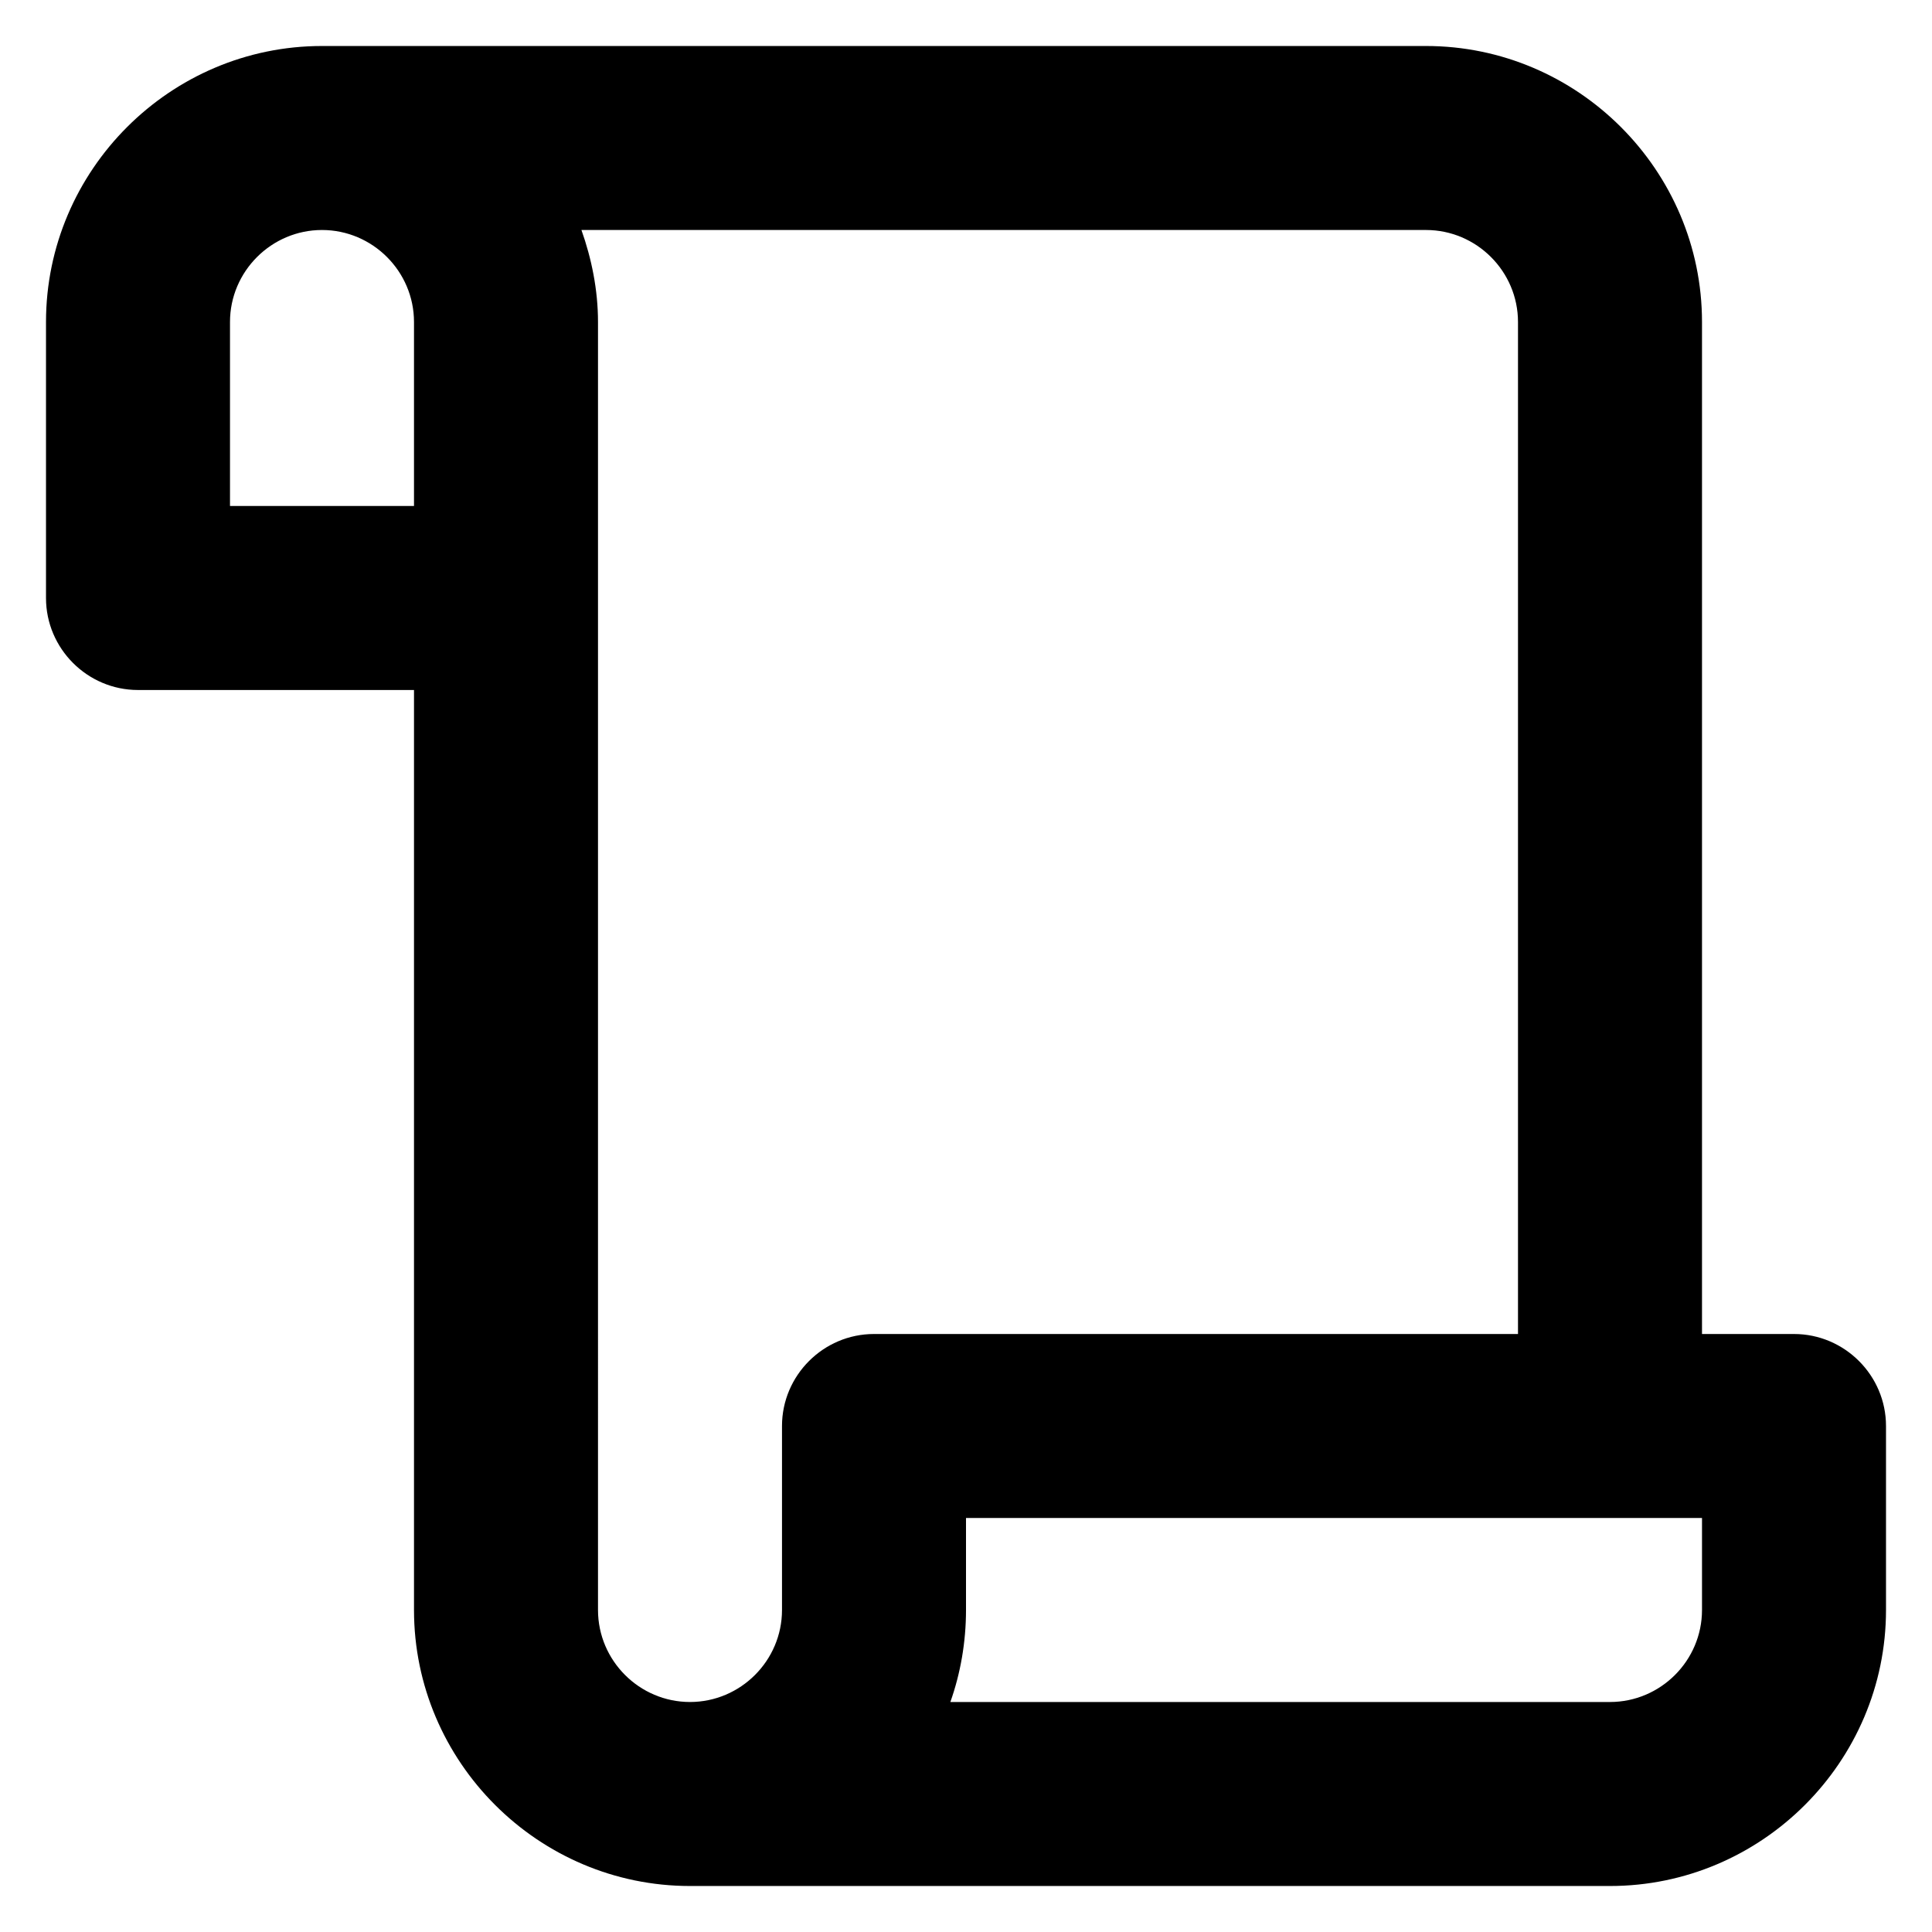 <?xml version="1.0" encoding="UTF-8"?>
<svg id="Layer_1" xmlns="http://www.w3.org/2000/svg" version="1.1" viewBox="0 0 21 21">
  <!-- Generator: Adobe Illustrator 29.7.1, SVG Export Plug-In . SVG Version: 2.1.1 Build 8)  -->
  <path d="M19.5,14.5h-1V3.5c0-1.65-1.35-3-3-3H3.5C1.85.5.5,1.85.5,3.5v3c0,.55.45,1,1,1h3v10c0,1.65,1.35,3,3,3h10c1.65,0,3-1.35,3-3v-2c0-.55-.45-1-1-1ZM2.5,5.5v-2c0-.55.45-1,1-1s1,.45,1,1v2h-2ZM8.5,15.5v2c0,.55-.45,1-1,1s-1-.45-1-1V3.5c0-.35-.07-.69-.18-1h9.18c.55,0,1,.45,1,1v11h-7c-.55,0-1,.45-1,1ZM18.5,17.5c0,.55-.45,1-1,1h-7.17c.11-.31.17-.65.17-1v-1h8v1Z"/>
</svg>
